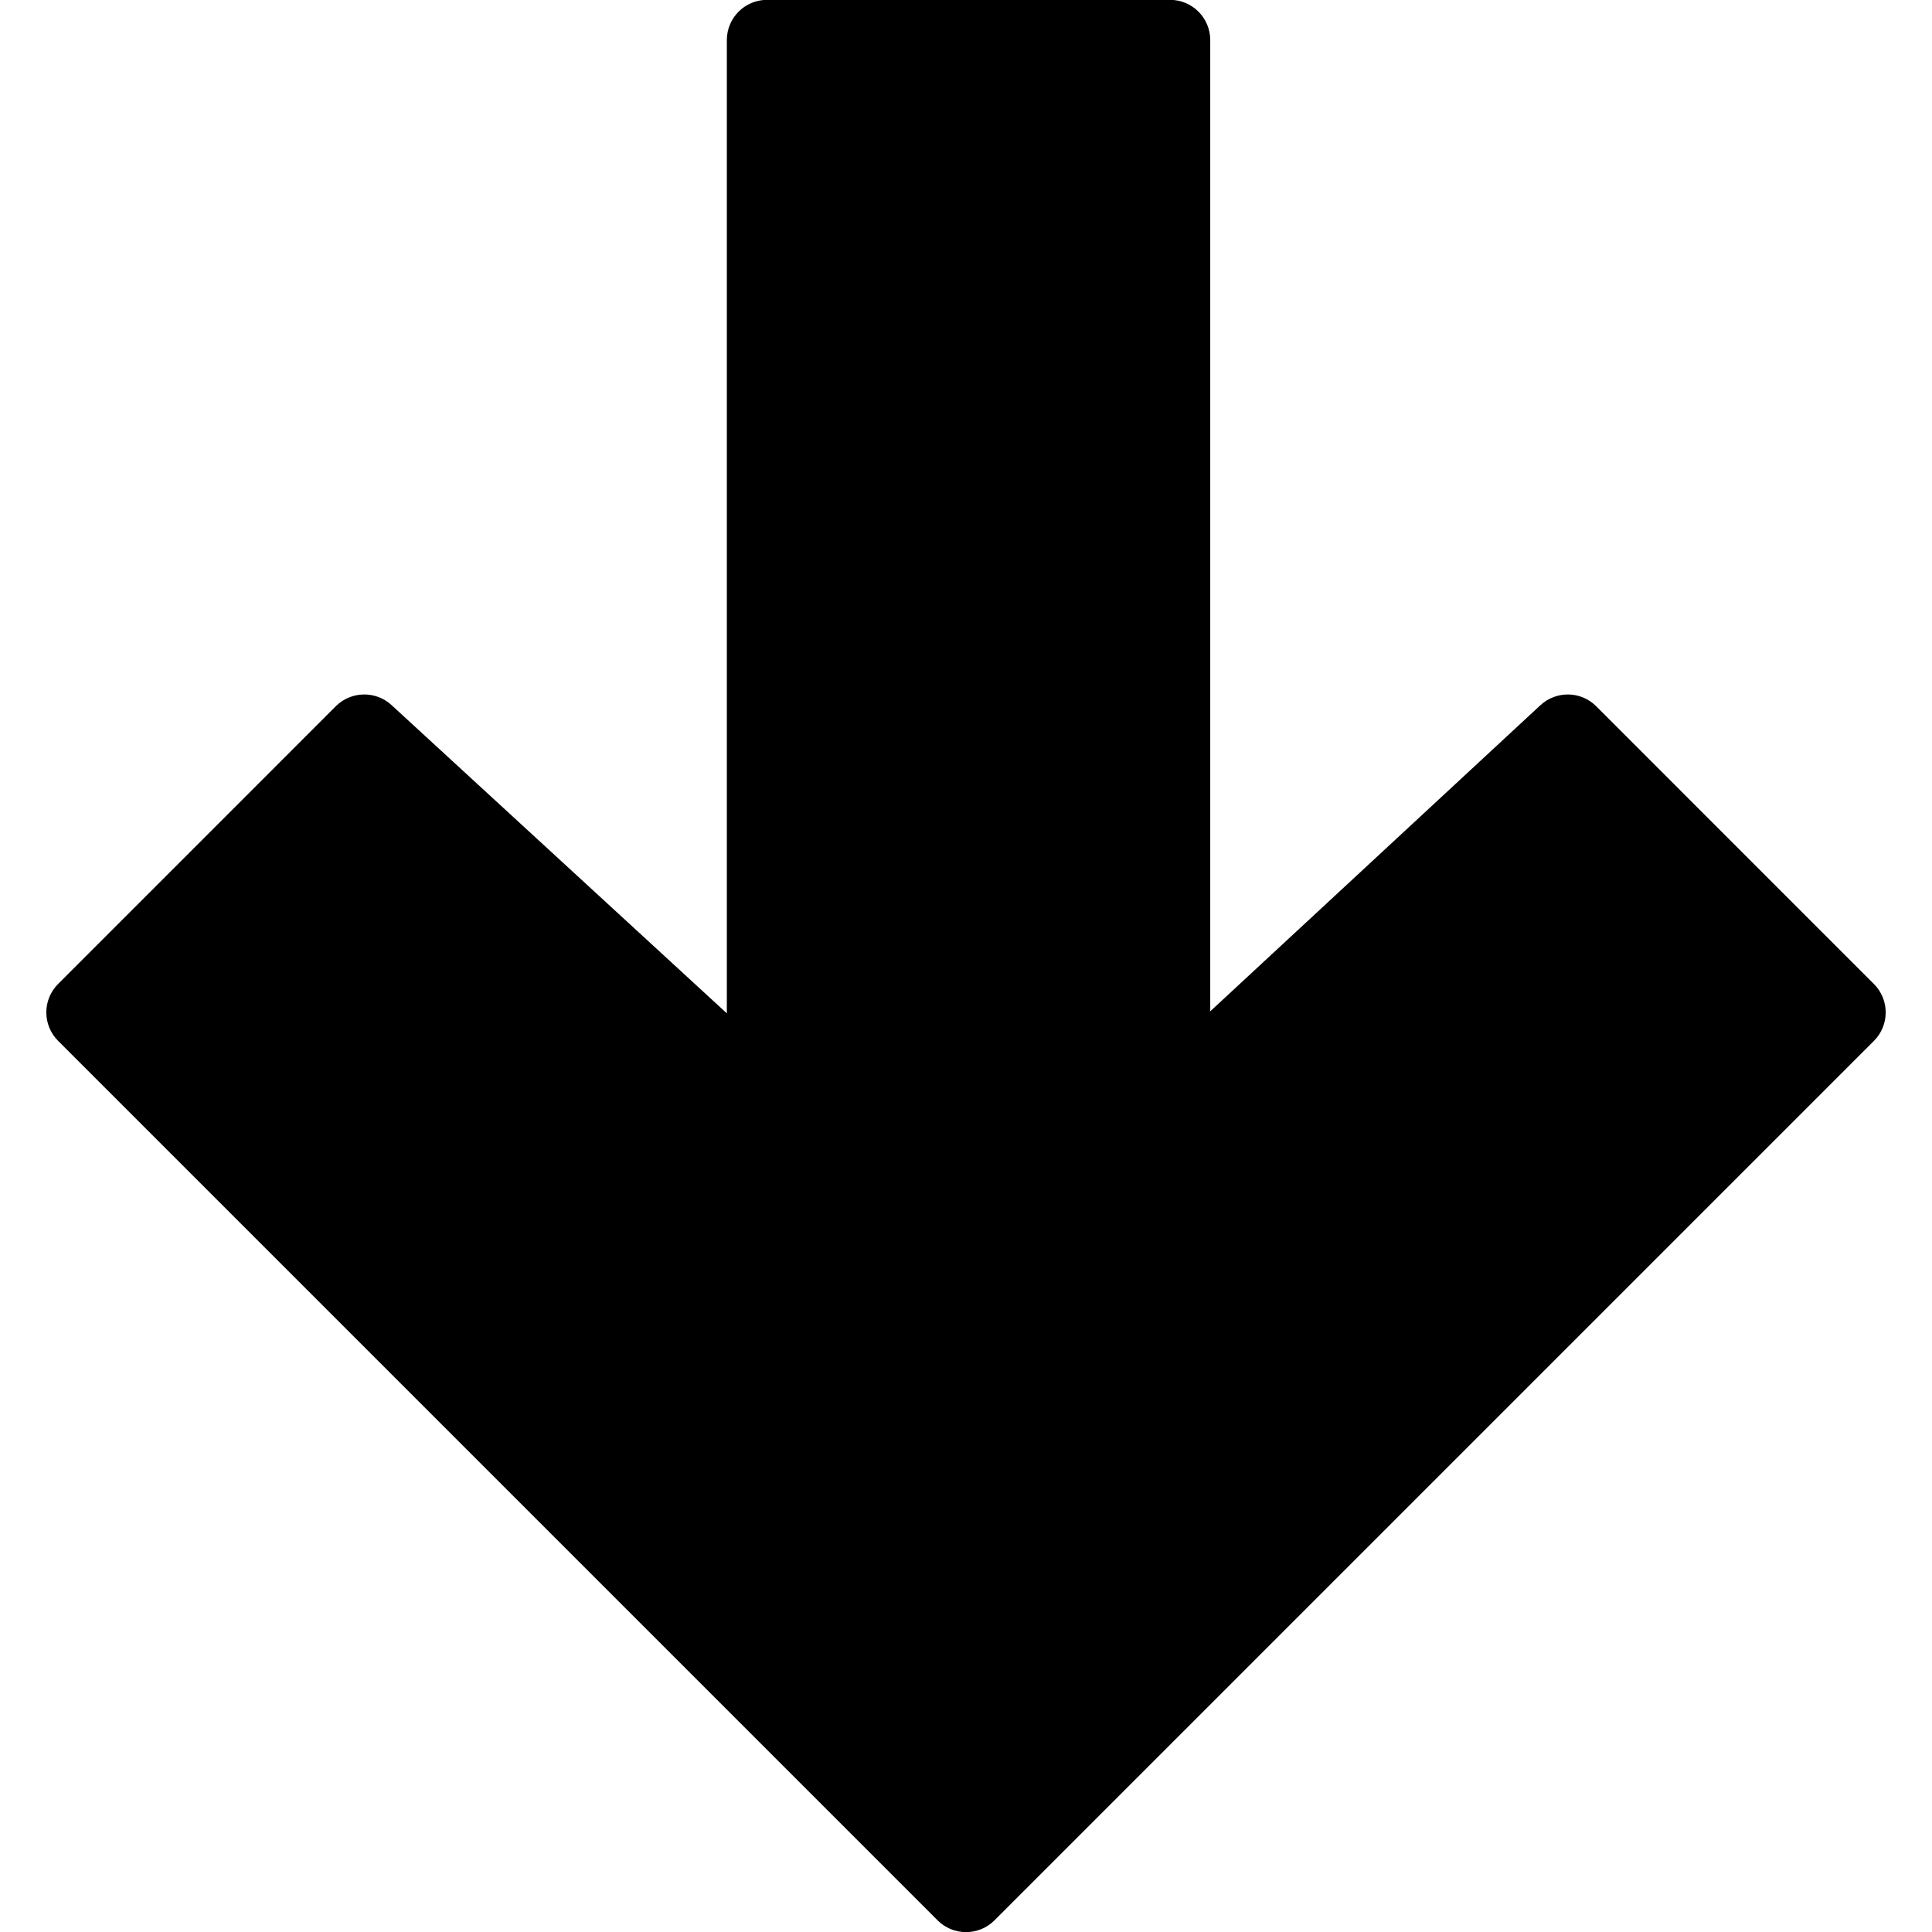 <?xml version="1.0" encoding="utf-8"?>
<!-- Generator: Adobe Illustrator 17.0.0, SVG Export Plug-In . SVG Version: 6.00 Build 0)  -->
<!DOCTYPE svg PUBLIC "-//W3C//DTD SVG 1.1//EN" "http://www.w3.org/Graphics/SVG/1.1/DTD/svg11.dtd">
<svg version="1.1" id="Layer_2" xmlns="http://www.w3.org/2000/svg" xmlns:xlink="http://www.w3.org/1999/xlink" x="0px" y="0px"
	 width="48px" height="48px" viewBox="0 0 48 48" enable-background="new 0 0 48 48" xml:space="preserve">
<path d="M46.557,24.447l-6.899-6.9c-0.38-0.381-0.992-0.391-1.387-0.026l-8.203,7.605V0.996c0-0.552-0.447-1-1-1h-10.01
	c-0.553,0-1,0.448-1,1v24.18l-8.331-7.659c-0.394-0.362-1.005-0.349-1.384,0.029l-6.899,6.9c-0.391,0.391-0.391,1.023,0,1.414
	l21.85,21.85c0.187,0.188,0.441,0.293,0.707,0.293c0.266,0,0.519-0.105,0.707-0.293l21.85-21.85
	C46.947,25.47,46.947,24.837,46.557,24.447z"/>
</svg>
